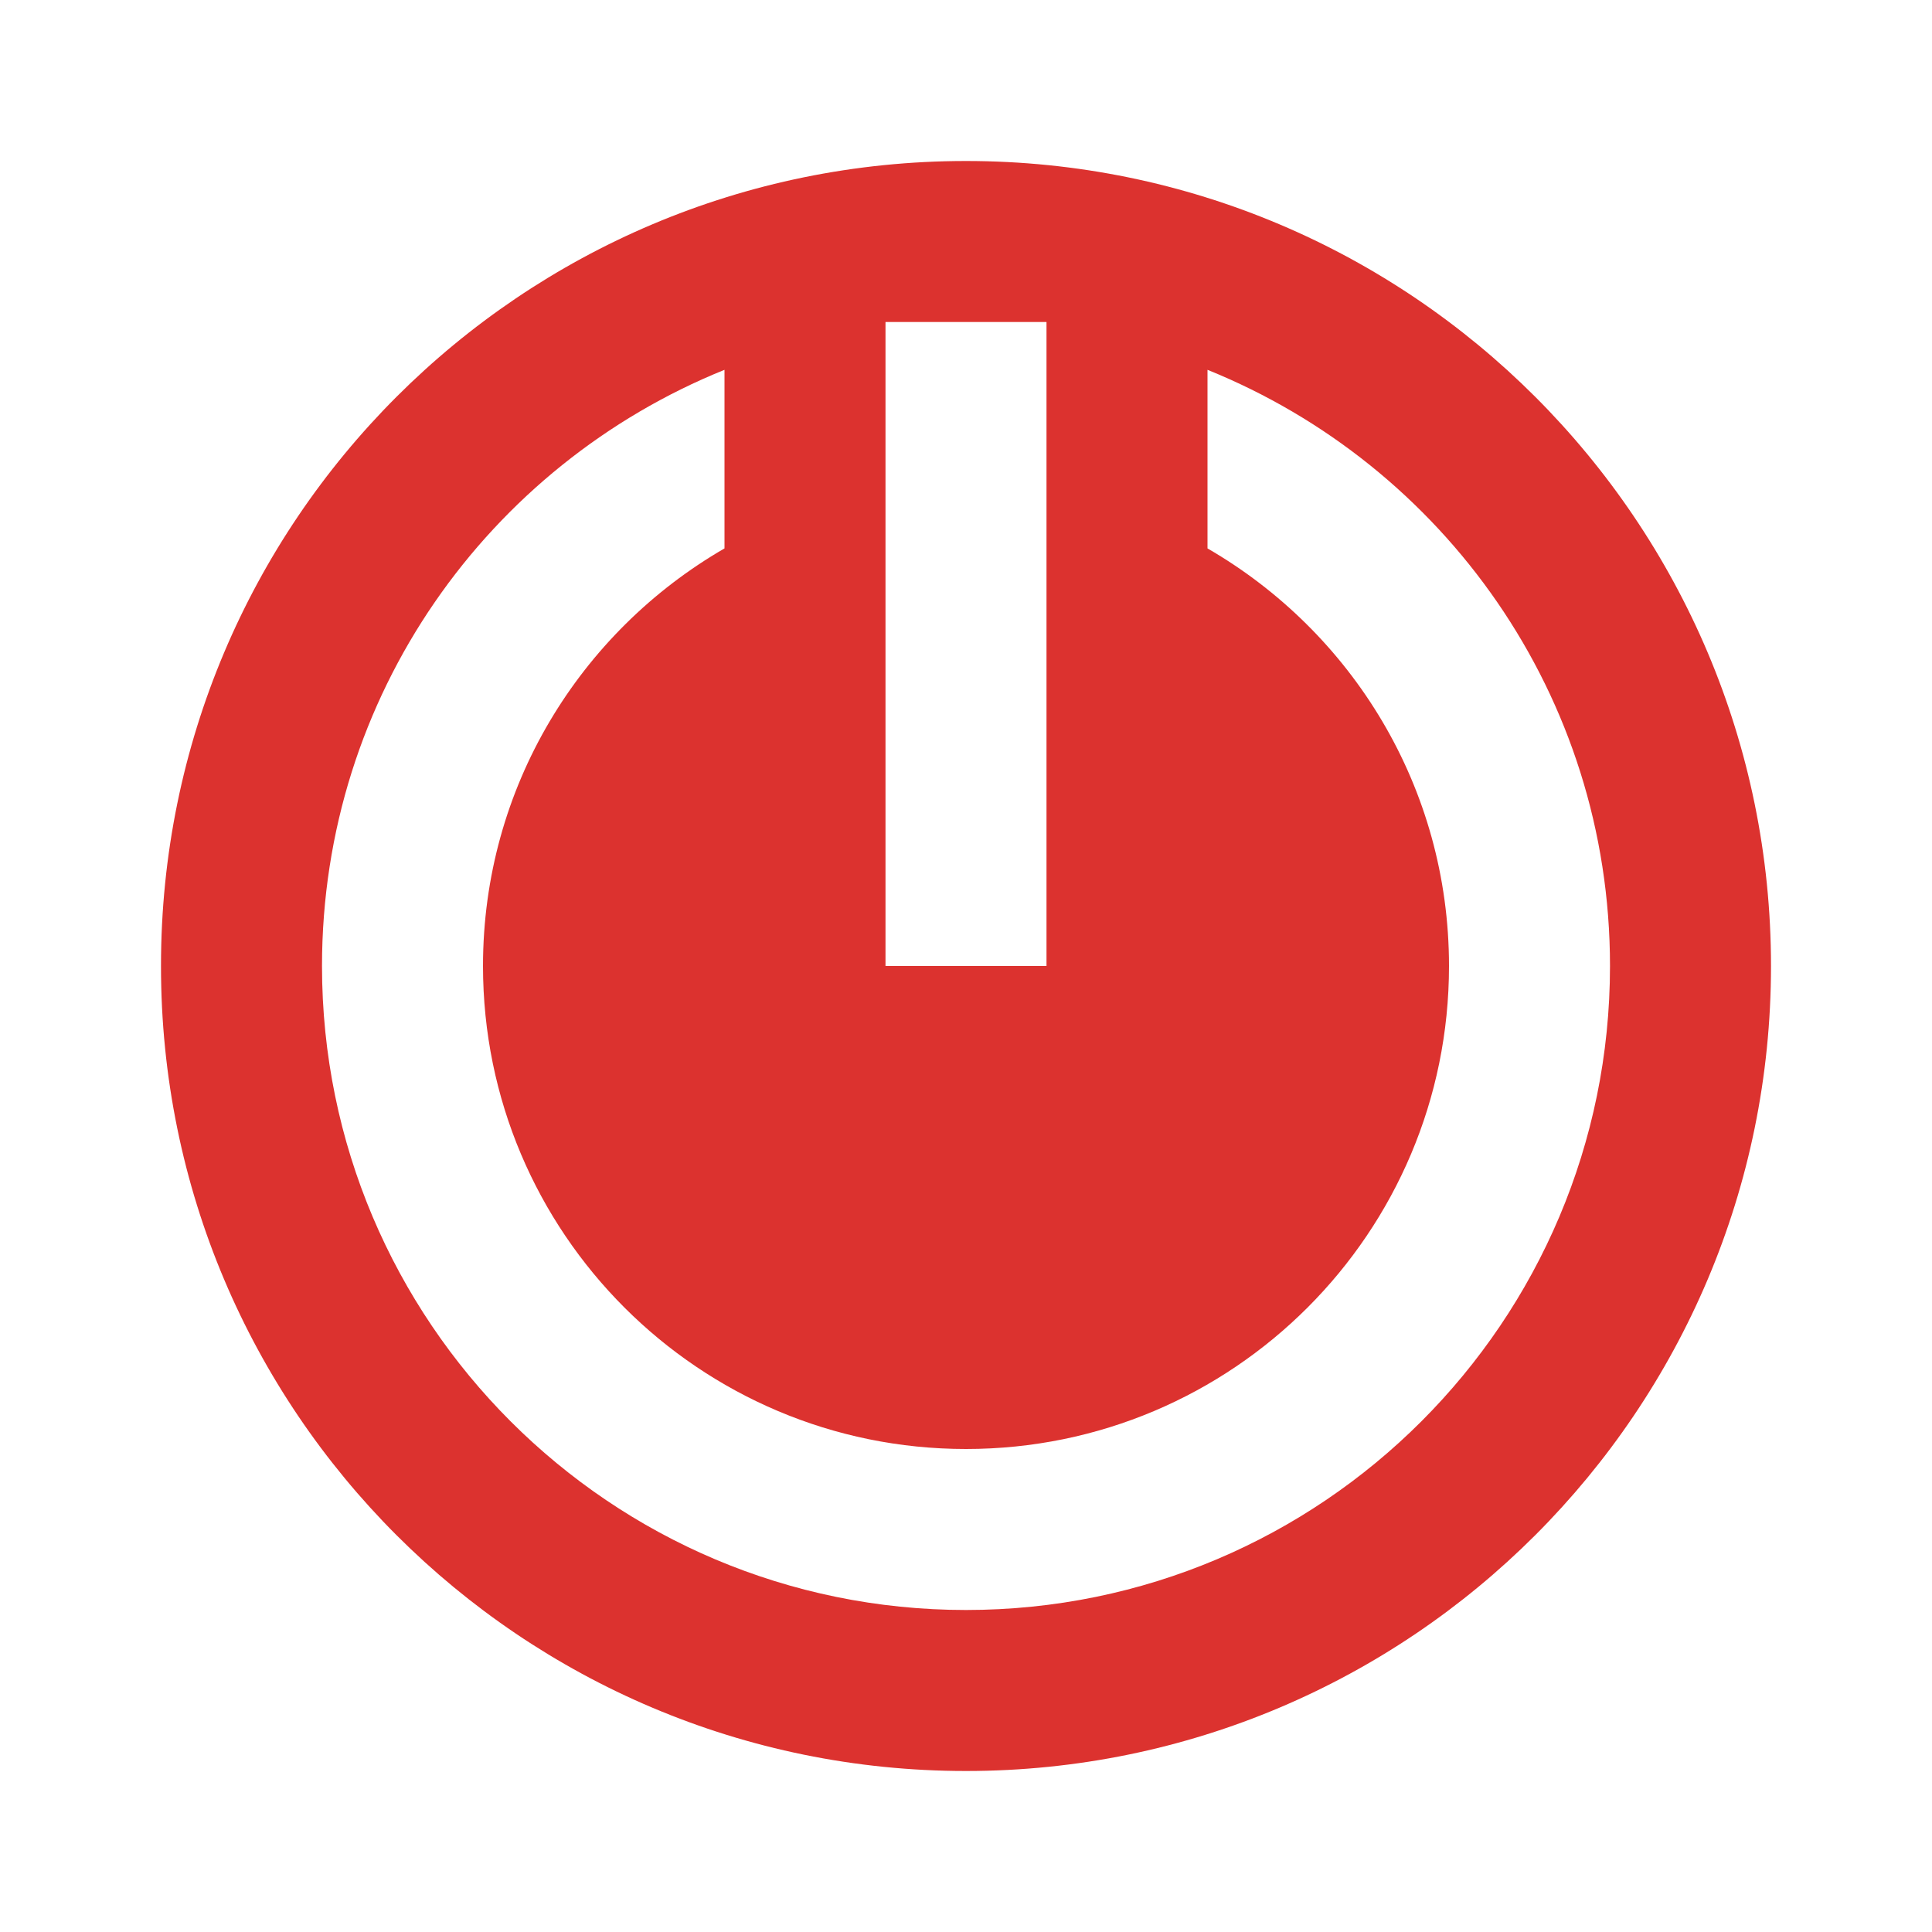 <?xml version="1.0" encoding="UTF-8" standalone="no"?>
<svg
   xmlns:dc="http://purl.org/dc/elements/1.1/"
   xmlns:cc="http://creativecommons.org/ns#"
   xmlns:rdf="http://www.w3.org/1999/02/22-rdf-syntax-ns#"
   xmlns:svg="http://www.w3.org/2000/svg"
   xmlns="http://www.w3.org/2000/svg"
   xmlns:sodipodi="http://sodipodi.sourceforge.net/DTD/sodipodi-0.dtd"
   xmlns:inkscape="http://www.inkscape.org/namespaces/inkscape"
   width="48"
   height="48"
   viewBox="0 0 48 48"
   id="svg4452"
   version="1.1"
   inkscape:version="0.48.4 r9939"
   sodipodi:docname="system-shutdown.svg">
  <defs
     id="defs4464" />
  <sodipodi:namedview
     pagecolor="#ffffff"
     bordercolor="#666666"
     borderopacity="1"
     objecttolerance="10"
     gridtolerance="10"
     guidetolerance="10"
     inkscape:pageopacity="0"
     inkscape:pageshadow="2"
     inkscape:window-width="640"
     inkscape:window-height="480"
     id="namedview4462"
     showgrid="false"
     inkscape:zoom="4.9166667"
     inkscape:cx="24"
     inkscape:cy="24"
     inkscape:window-x="0"
     inkscape:window-y="0"
     inkscape:window-maximized="0"
     inkscape:current-layer="svg4452" />
  <path
     style="fill:#dc322f;fill-rule:evenodd"
     d="M 24 4 C 12.949 4 3.992 12.953 4 24 C 3.992 35.047 12.949 44 24 44 C 35.043 44 44 35.047 44 24 C 44 12.953 35.043 4 24 4 z M 22 8 L 26 8 L 26 24 L 22 24 L 22 8 z M 18 9.188 L 18 13.625 C 14.414 15.699 12 19.559 12 24 C 12 30.629 17.371 36 24 36 C 30.629 36 36 30.629 36 24 C 36 19.559 33.586 15.699 30 13.625 L 30 9.188 C 35.867 11.559 40 17.281 40 24 C 40 32.836 32.836 40 24 40 C 15.164 40 8 32.836 8 24 C 8 17.281 12.133 11.559 18 9.188 z "
     id="path4456" />
</svg>
